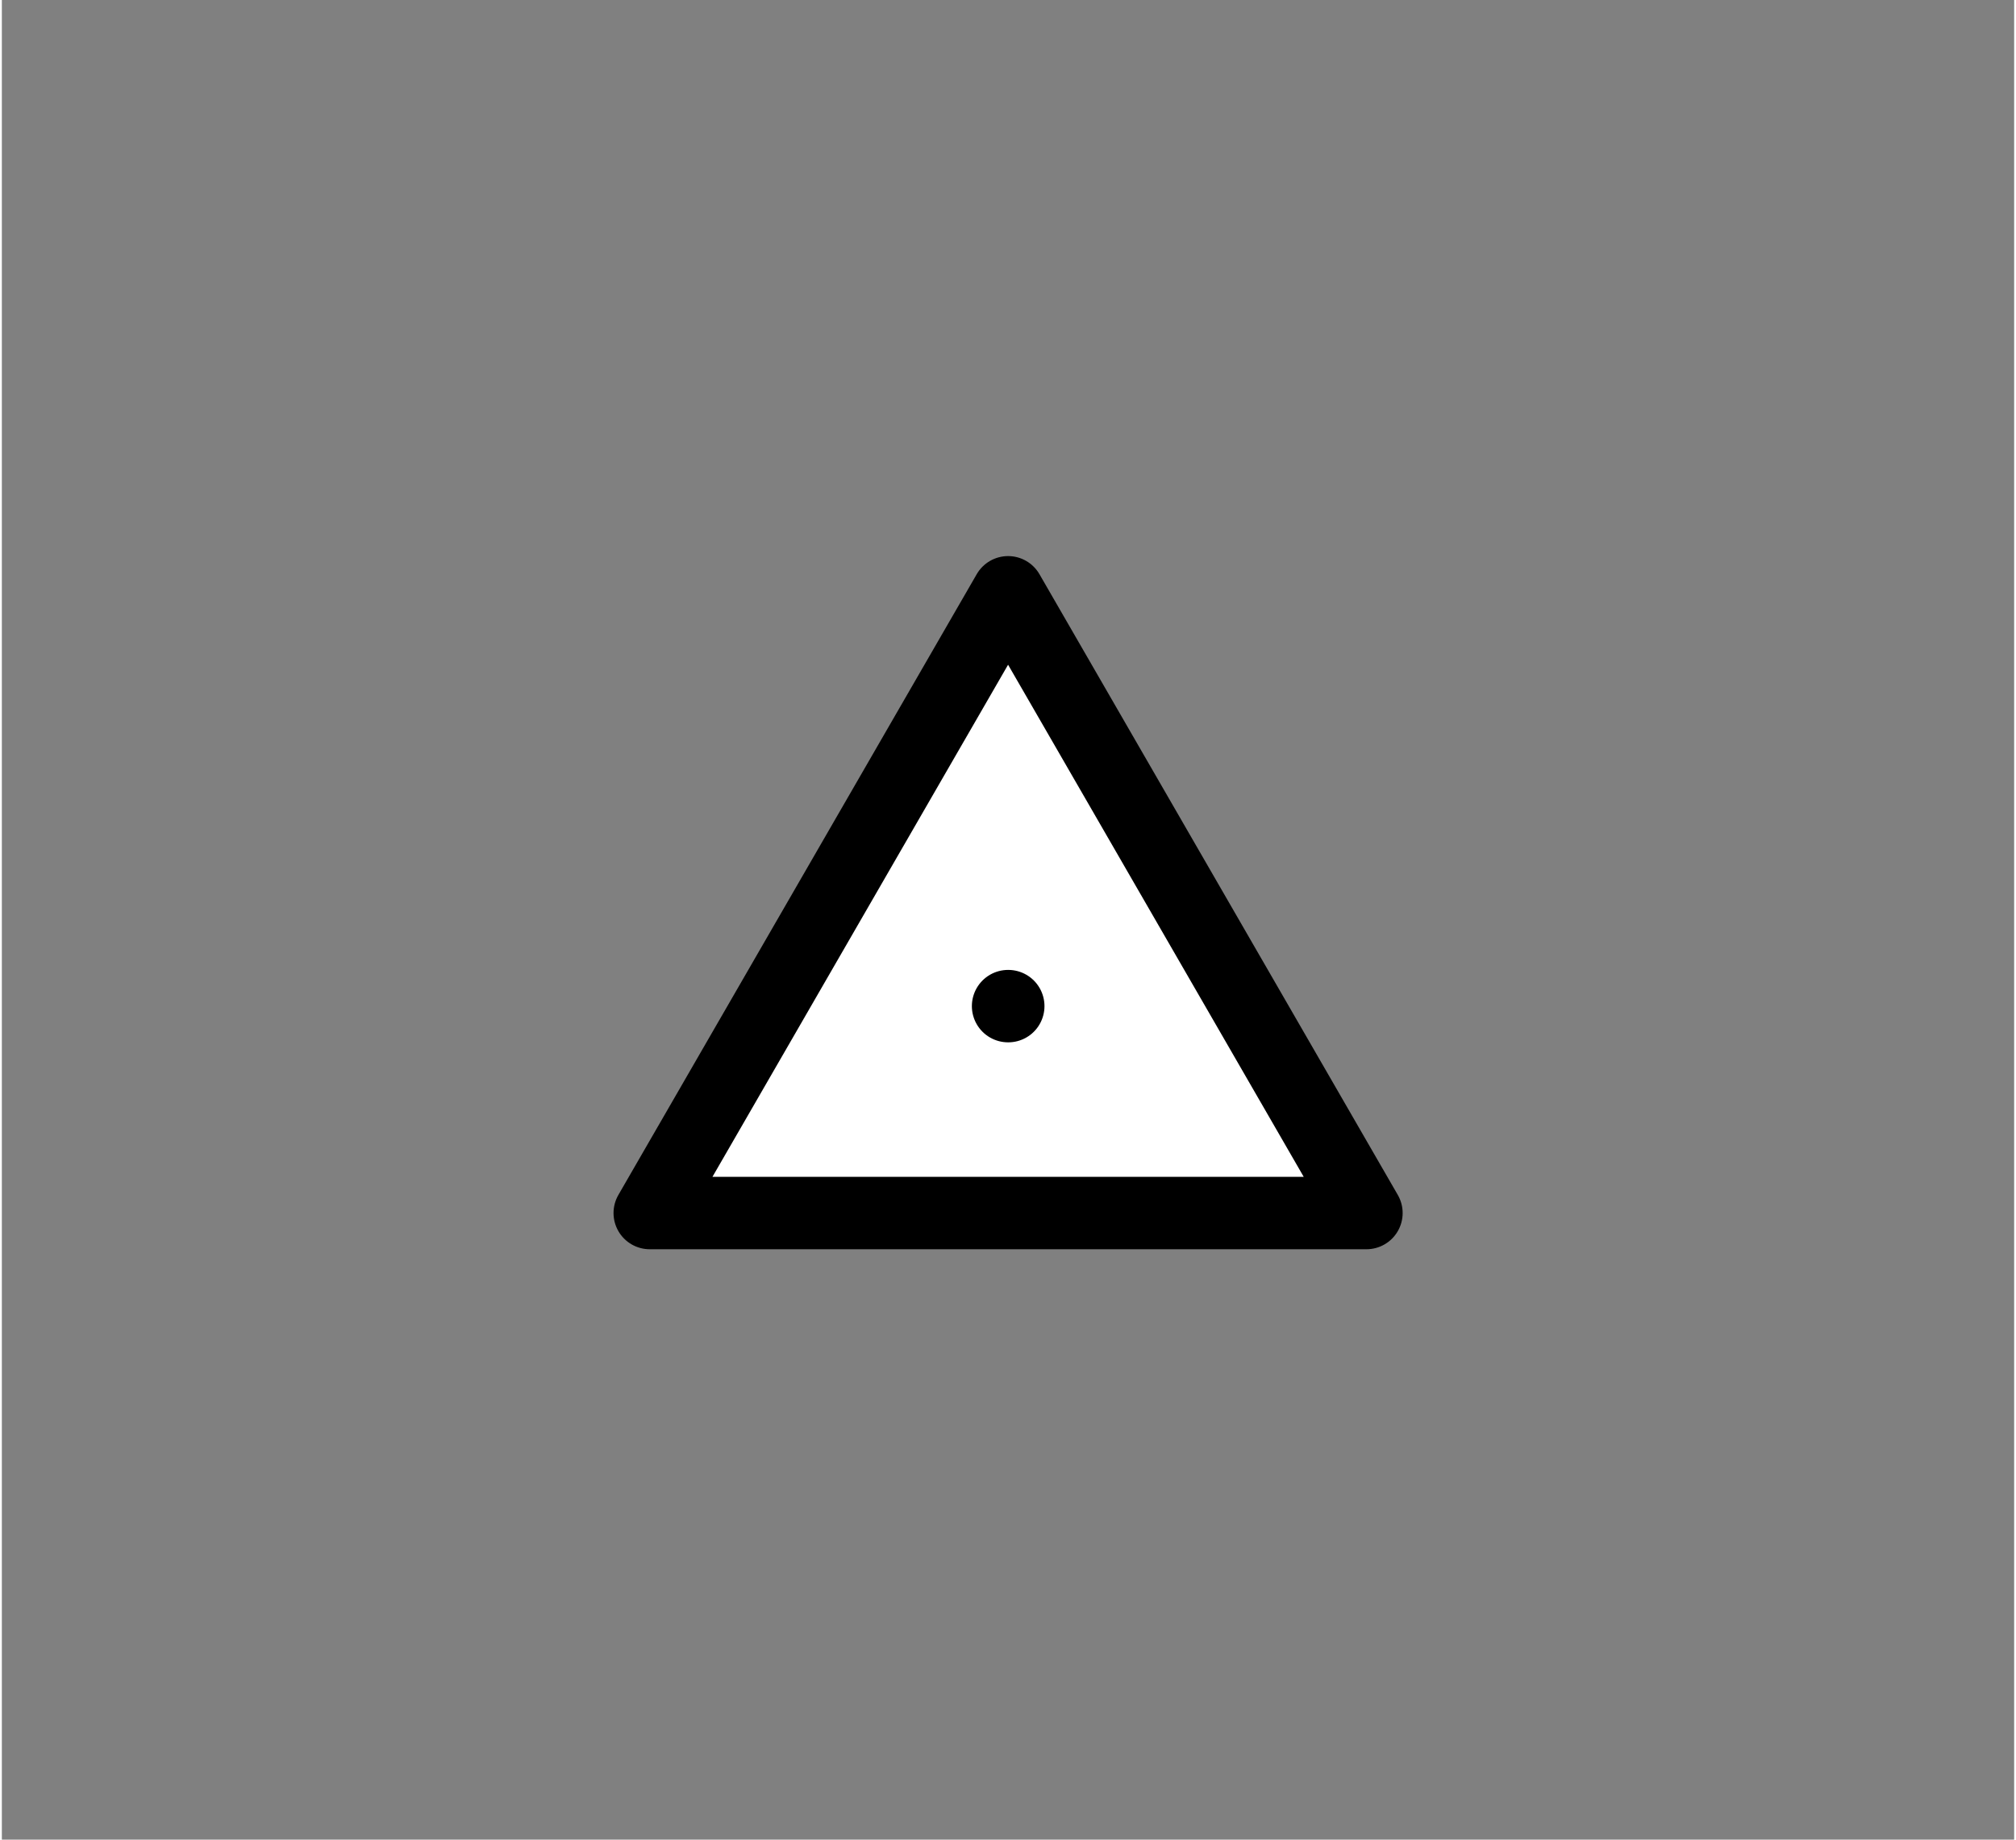 <?xml version="1.0" encoding="utf-8" standalone="no"?>
<!-- Generated by Therion 6.2.1 (2024-03-20) -->
<!DOCTYPE svg PUBLIC "-//W3C//DTD SVG 1.1//EN" "http://www.w3.org/Graphics/SVG/1.1/DTD/svg11.dtd">
<svg width="0.412cm" height="0.376cm" viewBox="-5.835 -5.835 11.669 10.669" xmlns="http://www.w3.org/2000/svg" xmlns:xlink="http://www.w3.org/1999/xlink">
<rect x="-5.835" y="-5.835" width="11.669" height="10.669" fill="#808080" stroke="none"/>
<defs>
<g id="F_aaaaaaa_renders/subtype/fixed.svg">
</g>
<g id="G_aaaaaaa_renders/subtype/fixed.svg">
</g>
<g id="B_aaaaaaa_renders/subtype/fixed.svg">
</g>
<g id="I_aaaaaaa_renders/subtype/fixed.svg">
</g>
<g id="E_aaaaaaa_renders/subtype/fixed.svg">
<path fill="#ffffff" stroke="none" d="M3.000 4.400L0.922 0.800L5.078 0.800Z" />
<path fill="none" stroke="#000000" stroke-width="0.420" d="M3.000 4.400L0.922 0.800L5.078 0.800Z" />
<path fill="none" stroke="#000000" stroke-width="0.420" d="M3.000 2.000h0.001" />
</g>
<g id="X_aaaaaaa_renders/subtype/fixed.svg">
</g>
<clipPath id="clip_viewBox">
<path d="M-5.835 -4.835L5.835 -4.835L5.835 5.835L-5.835 5.835z" />
</clipPath>
</defs>
<g transform="scale(1,-1)" fill="#000000" stroke="#000000" stroke-linecap="round" stroke-linejoin="round" stroke-miterlimit="10" fill-rule="evenodd" clip-rule="evenodd" clip-path="url(#clip_viewBox)">
<use x="-3.000" y="-2.000" xlink:href="#E_aaaaaaa_renders/subtype/fixed.svg" />
</g>
</svg>
